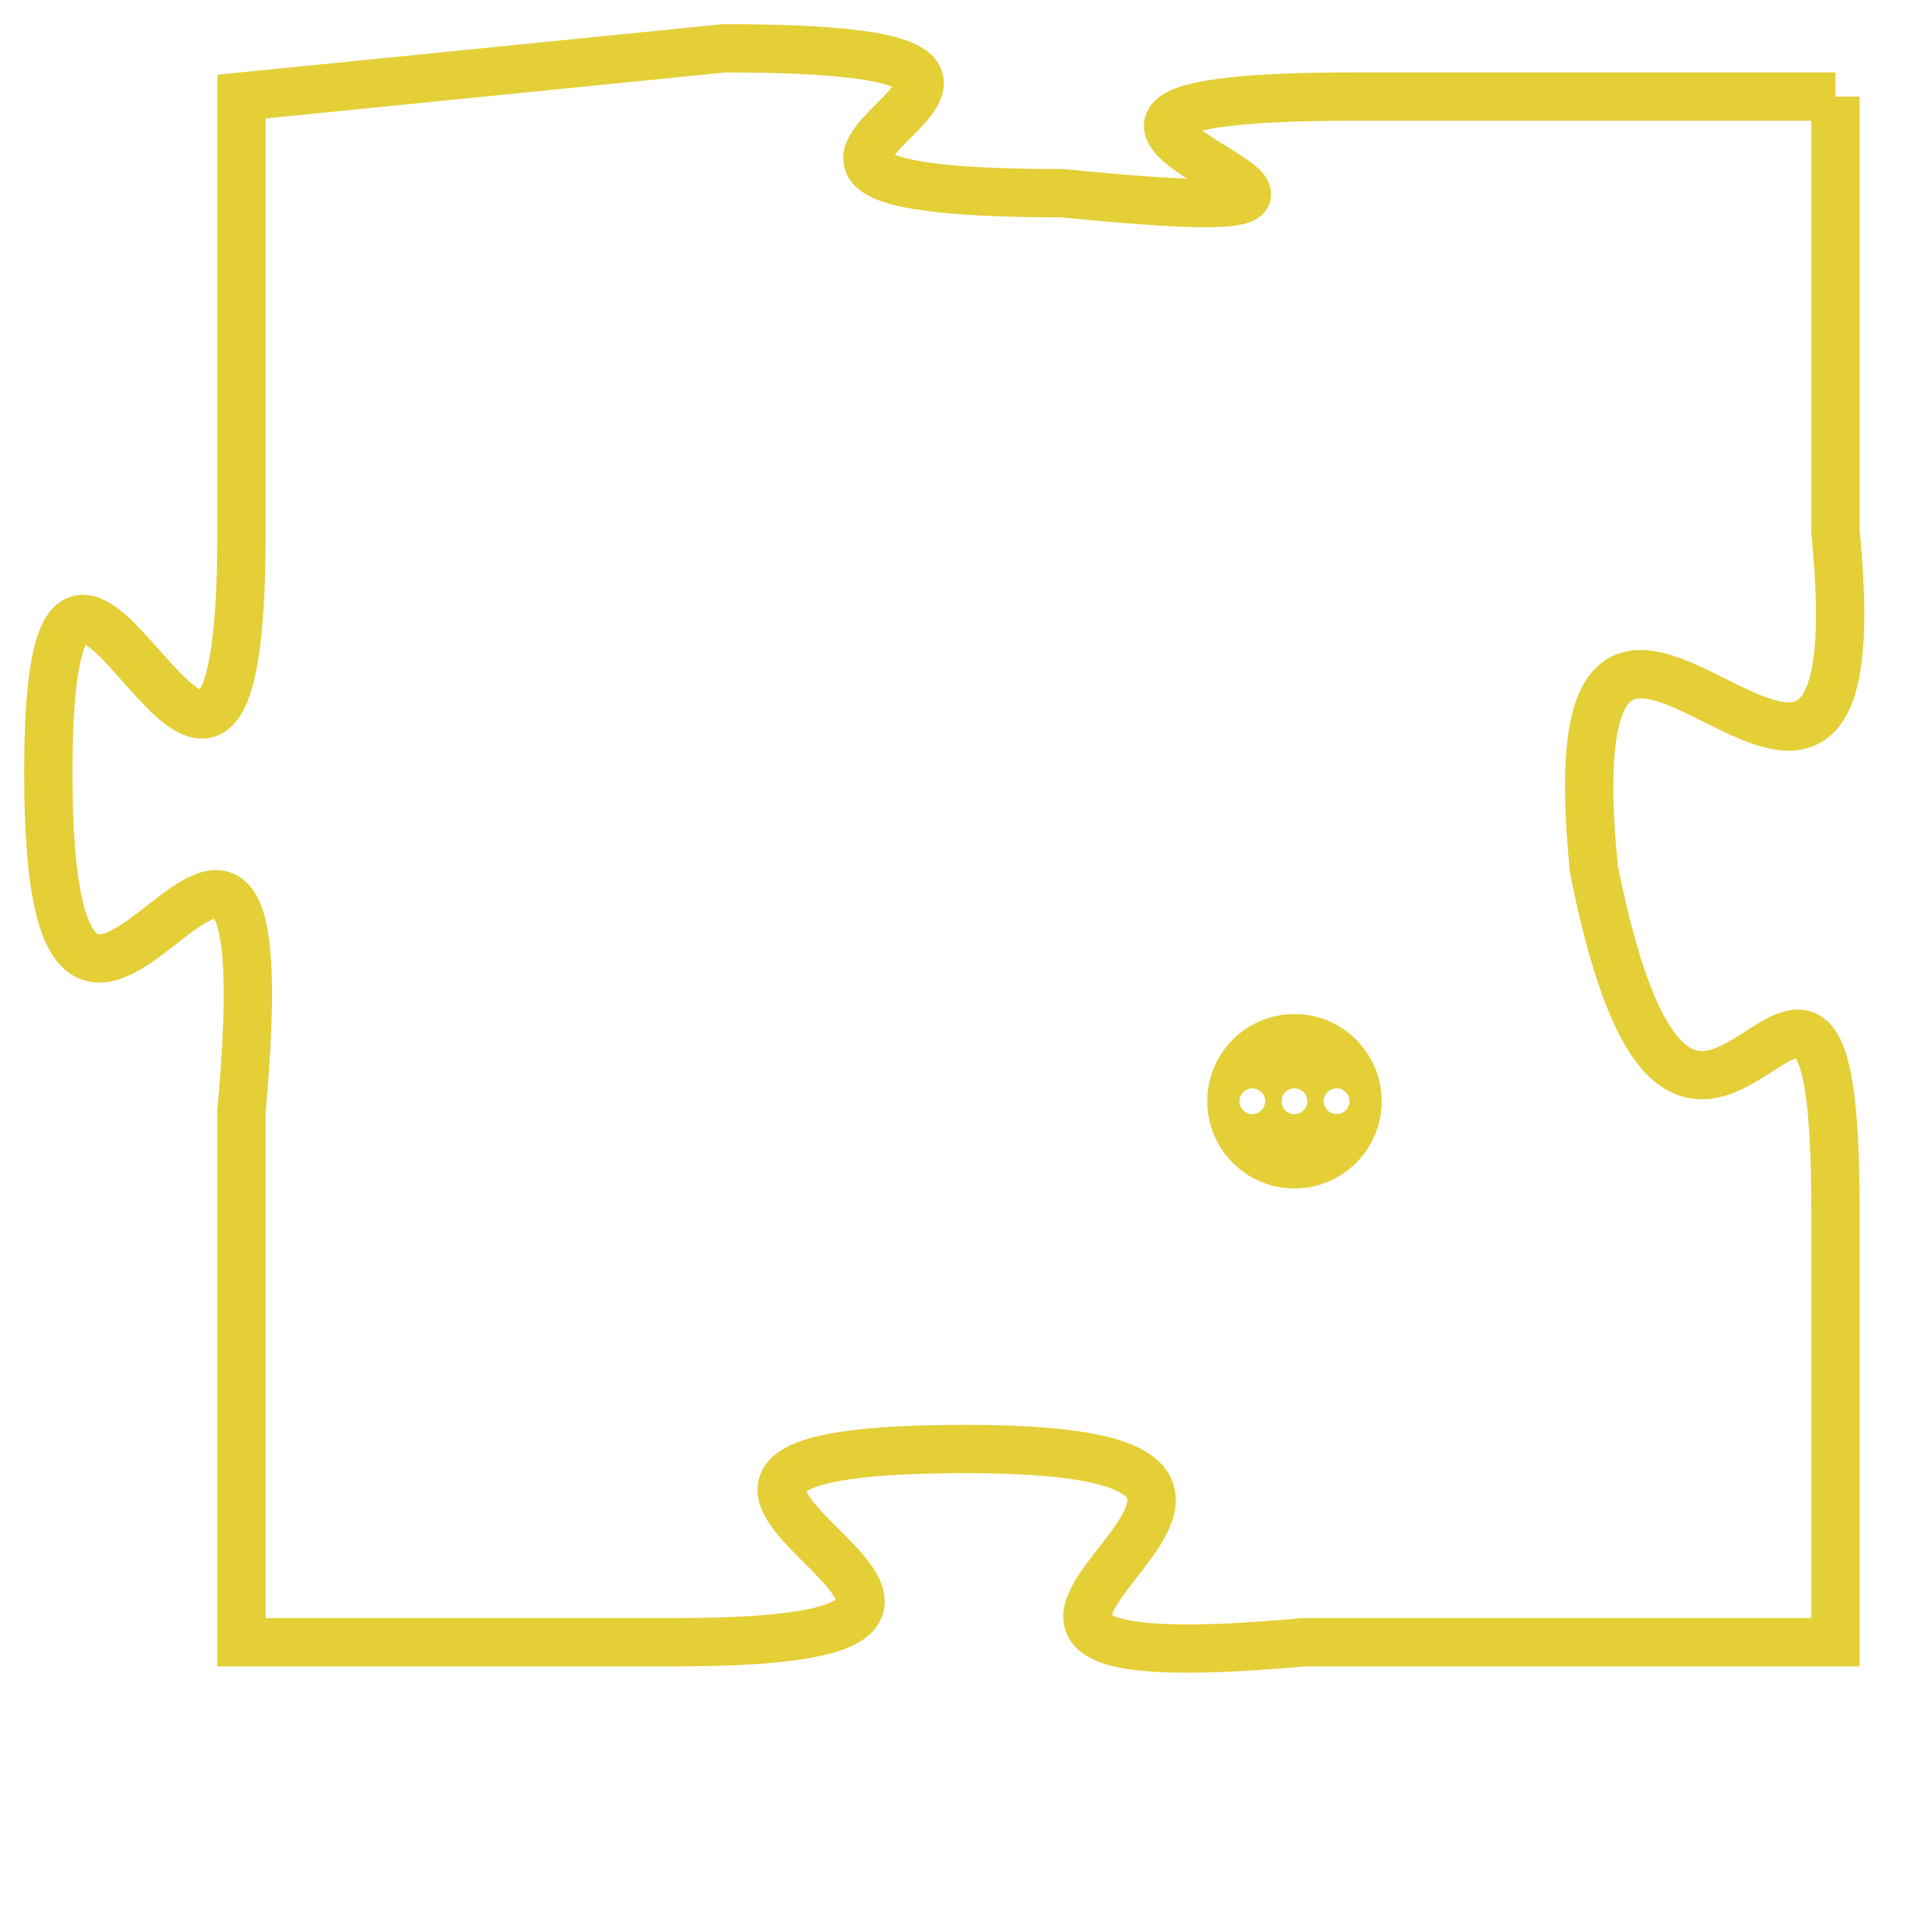 <svg version="1.1" xmlns="http://www.w3.org/2000/svg" xmlns:xlink="http://www.w3.org/1999/xlink" fill="transparent" x="0" y="0" width="350" height="350" preserveAspectRatio="xMinYMin slice"><style type="text/css">.links{fill:transparent;stroke: #E4CF37;}.links:hover{fill:#63D272; opacity:0.4;}</style><defs><g id="allt"><path id="t572" d="M1749,128 L1739,128 C1729,128 1743,131 1733,130 C1723,130 1736,127 1726,127 L1716,128 1716,128 L1716,137 C1716,147 1712,133 1712,142 C1712,152 1717,138 1716,149 L1716,160 1716,160 L1725,160 C1735,160 1721,156 1731,156 C1741,156 1727,161 1738,160 L1749,160 1749,160 L1749,151 C1749,142 1746,154 1744,144 C1743,134 1750,147 1749,137 L1749,128"/></g><clipPath id="c" clipRule="evenodd" fill="transparent"><use href="#t572"/></clipPath></defs><svg viewBox="1711 126 40 36" preserveAspectRatio="xMinYMin meet"><svg width="4380" height="2430"><g><image crossorigin="anonymous" x="0" y="0" href="https://nftpuzzle.license-token.com/assets/completepuzzle.svg" width="100%" height="100%" /><g class="links"><use href="#t572"/></g></g></svg><svg x="1736" y="147" height="9%" width="9%" viewBox="0 0 330 330"><g><a xlink:href="https://nftpuzzle.license-token.com/" class="links"><title>See the most innovative NFT based token software licensing project</title><path fill="#E4CF37" id="more" d="M165,0C74.019,0,0,74.019,0,165s74.019,165,165,165s165-74.019,165-165S255.981,0,165,0z M85,190 c-13.785,0-25-11.215-25-25s11.215-25,25-25s25,11.215,25,25S98.785,190,85,190z M165,190c-13.785,0-25-11.215-25-25 s11.215-25,25-25s25,11.215,25,25S178.785,190,165,190z M245,190c-13.785,0-25-11.215-25-25s11.215-25,25-25 c13.785,0,25,11.215,25,25S258.785,190,245,190z"></path></a></g></svg></svg></svg>